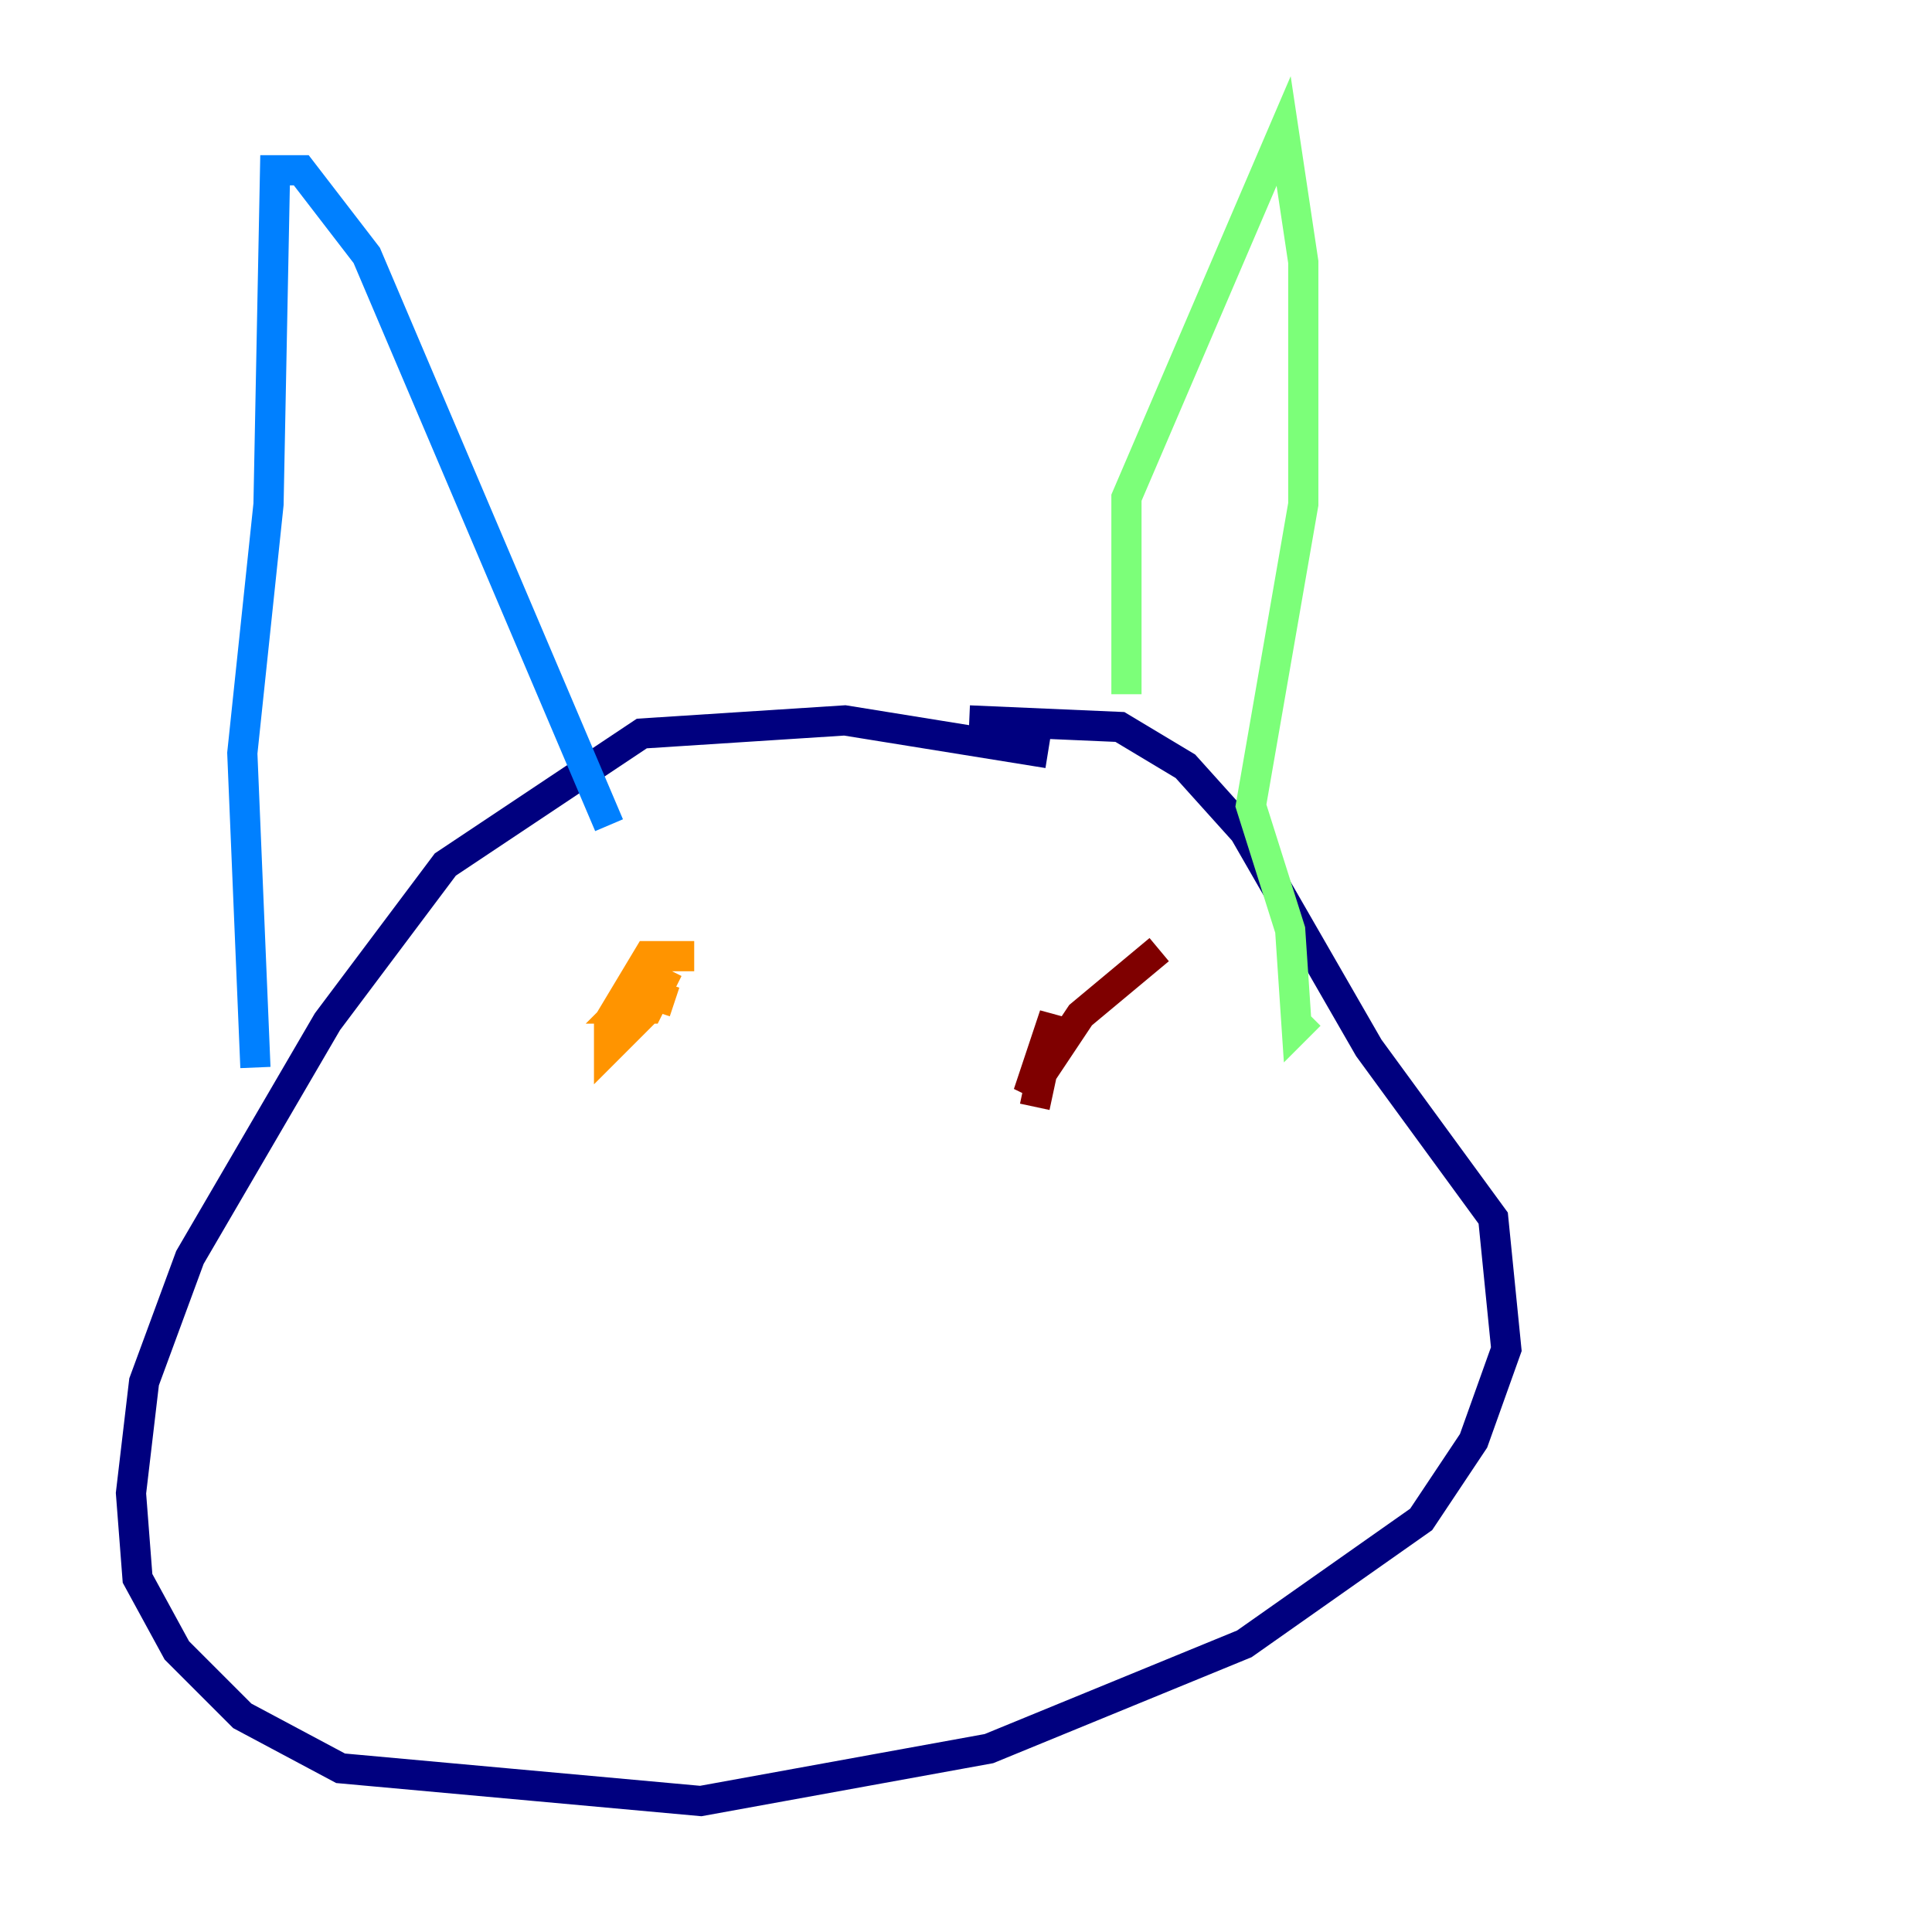 <?xml version="1.0" encoding="utf-8" ?>
<svg baseProfile="tiny" height="128" version="1.2" viewBox="0,0,128,128" width="128" xmlns="http://www.w3.org/2000/svg" xmlns:ev="http://www.w3.org/2001/xml-events" xmlns:xlink="http://www.w3.org/1999/xlink"><defs /><polyline fill="none" points="69.424,49.898 55.973,47.729 42.522,48.597 29.505,57.275 21.695,67.688 12.583,83.308 9.546,91.552 8.678,98.929 9.112,104.57 11.715,109.342 16.054,113.681 22.563,117.153 46.427,119.322 65.519,115.851 82.441,108.909 94.156,100.664 97.627,95.458 99.797,89.383 98.929,80.705 90.685,69.424 82.441,55.105 78.536,50.766 74.197,48.163 64.217,47.729" stroke="#00007f" stroke-width="2" /><polyline fill="none" points="16.922,70.725 16.054,49.898 17.79,33.41 18.224,11.281 19.959,11.281 24.298,16.922 40.352,54.671" stroke="#0080ff" stroke-width="2" /><polyline fill="none" points="74.63,45.993 74.63,32.976 85.044,8.678 86.346,17.356 86.346,33.41 82.875,53.37 85.478,61.614 85.912,68.122 86.78,67.254" stroke="#7cff79" stroke-width="2" /><polyline fill="none" points="45.993,63.349 42.956,63.349 40.352,67.688 40.352,69.424 42.522,67.254 42.522,65.519 41.22,66.82 42.956,66.82 44.258,64.217 43.39,65.953 44.691,66.386" stroke="#ff9400" stroke-width="2" /><polyline fill="none" points="76.8,62.915 71.593,67.254 68.122,72.461 69.858,67.254 68.556,73.329" stroke="#7f0000" stroke-width="2" /></svg>